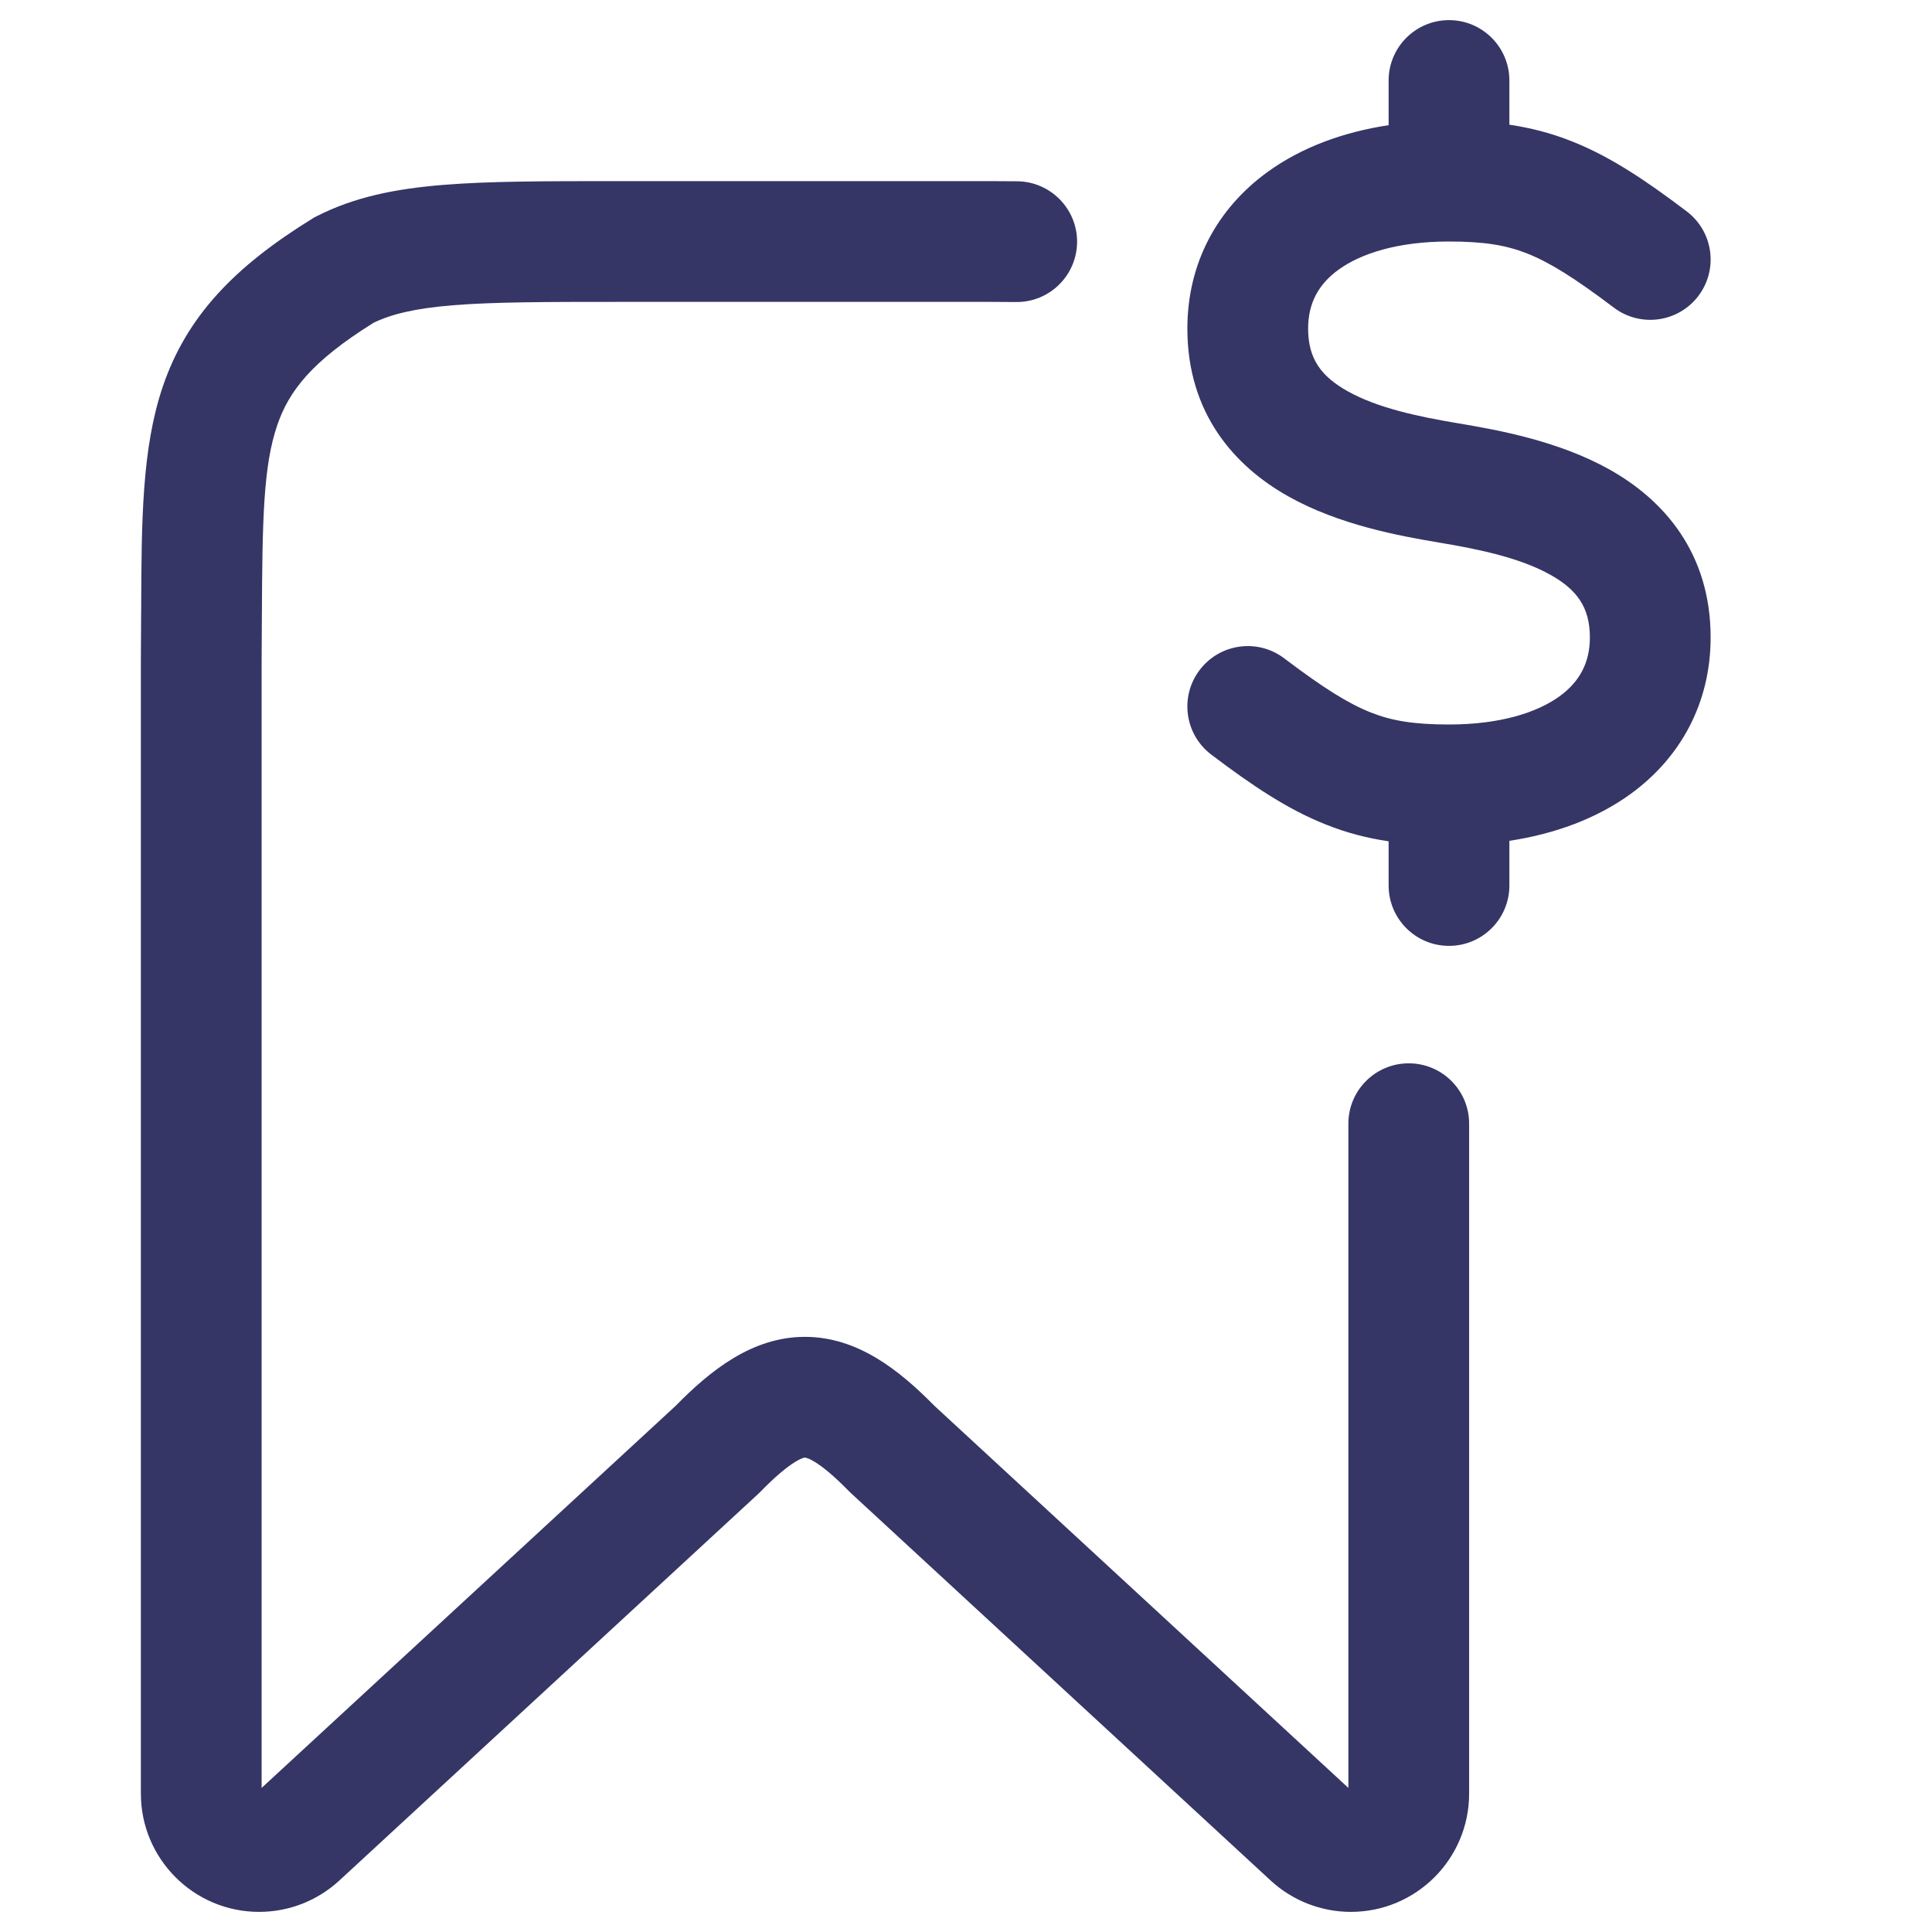 <svg width="24" height="24" viewBox="0 0 24 24" fill="none" xmlns="http://www.w3.org/2000/svg">
<path d="M18.75 1C18.75 0.586 18.414 0.25 18 0.25C17.586 0.25 17.25 0.586 17.25 1V1.555C16.685 1.641 16.169 1.83 15.748 2.135C15.123 2.587 14.75 3.267 14.75 4.082C14.75 5.133 15.334 5.792 16.009 6.169C16.636 6.52 17.381 6.657 17.877 6.74C18.381 6.824 18.886 6.931 19.259 7.14C19.584 7.322 19.75 7.539 19.75 7.918C19.75 8.232 19.623 8.468 19.373 8.65C19.099 8.848 18.643 9 18 9C17.559 9 17.286 8.953 17.027 8.85C16.75 8.74 16.441 8.548 15.953 8.178C15.623 7.928 15.152 7.993 14.902 8.324C14.652 8.654 14.717 9.124 15.047 9.374C15.559 9.762 16 10.057 16.474 10.244C16.732 10.347 16.986 10.412 17.25 10.451V11C17.25 11.414 17.586 11.75 18 11.75C18.414 11.75 18.75 11.414 18.75 11V10.445C19.315 10.359 19.831 10.17 20.253 9.865C20.877 9.413 21.25 8.733 21.25 7.918C21.25 6.867 20.666 6.208 19.991 5.831C19.364 5.48 18.619 5.343 18.123 5.26C17.619 5.176 17.114 5.069 16.741 4.86C16.416 4.678 16.25 4.461 16.25 4.082C16.25 3.768 16.377 3.532 16.628 3.35C16.901 3.152 17.357 3 18 3C18.441 3 18.714 3.047 18.974 3.15C19.25 3.26 19.559 3.452 20.047 3.821C20.378 4.071 20.848 4.006 21.098 3.676C21.348 3.346 21.283 2.876 20.953 2.626C20.441 2.238 20 1.943 19.527 1.756C19.268 1.653 19.014 1.588 18.75 1.549V1Z" fill="#353566"/>
<path d="M3.444 5.282C3.588 4.861 3.868 4.491 4.64 4.01C4.861 3.903 5.149 3.831 5.626 3.792C6.13 3.751 6.777 3.75 7.7 3.75H12.297C12.41 3.751 12.519 3.752 12.626 3.752C13.04 3.754 13.377 3.42 13.38 3.006C13.382 2.592 13.047 2.254 12.633 2.252C12.527 2.252 12.418 2.251 12.306 2.25H7.668C6.785 2.25 6.076 2.25 5.504 2.297C4.915 2.345 4.404 2.446 3.934 2.686C3.915 2.695 3.897 2.705 3.88 2.716C2.917 3.31 2.322 3.925 2.024 4.797C1.762 5.564 1.758 6.478 1.754 7.546L1.753 7.652C1.752 7.825 1.752 8.005 1.75 8.194V22.281C1.75 23.092 2.408 23.75 3.219 23.75C3.589 23.75 3.944 23.611 4.216 23.36L9.424 18.553C9.433 18.544 9.442 18.535 9.451 18.526C9.642 18.331 9.78 18.22 9.88 18.159C9.928 18.13 9.959 18.117 9.977 18.111C9.981 18.11 9.985 18.109 9.988 18.108C9.991 18.108 9.994 18.107 9.994 18.107L9.998 18.107L9.999 18.107C9.999 18.107 10.006 18.106 10.022 18.112C10.04 18.117 10.072 18.13 10.119 18.159C10.22 18.22 10.358 18.332 10.549 18.527C10.558 18.536 10.567 18.545 10.576 18.553L15.784 23.36C16.056 23.611 16.412 23.75 16.781 23.75C17.592 23.75 18.25 23.092 18.25 22.281V13.959C18.25 13.544 17.914 13.209 17.5 13.209C17.086 13.209 16.75 13.544 16.75 13.959V22.21L11.607 17.463C11.179 17.028 10.658 16.607 10 16.607C9.342 16.606 8.821 17.028 8.393 17.464L3.25 22.21V8.203C3.252 8.013 3.252 7.831 3.253 7.659C3.259 6.448 3.271 5.788 3.444 5.282Z" fill="#353566"/>
</svg>
